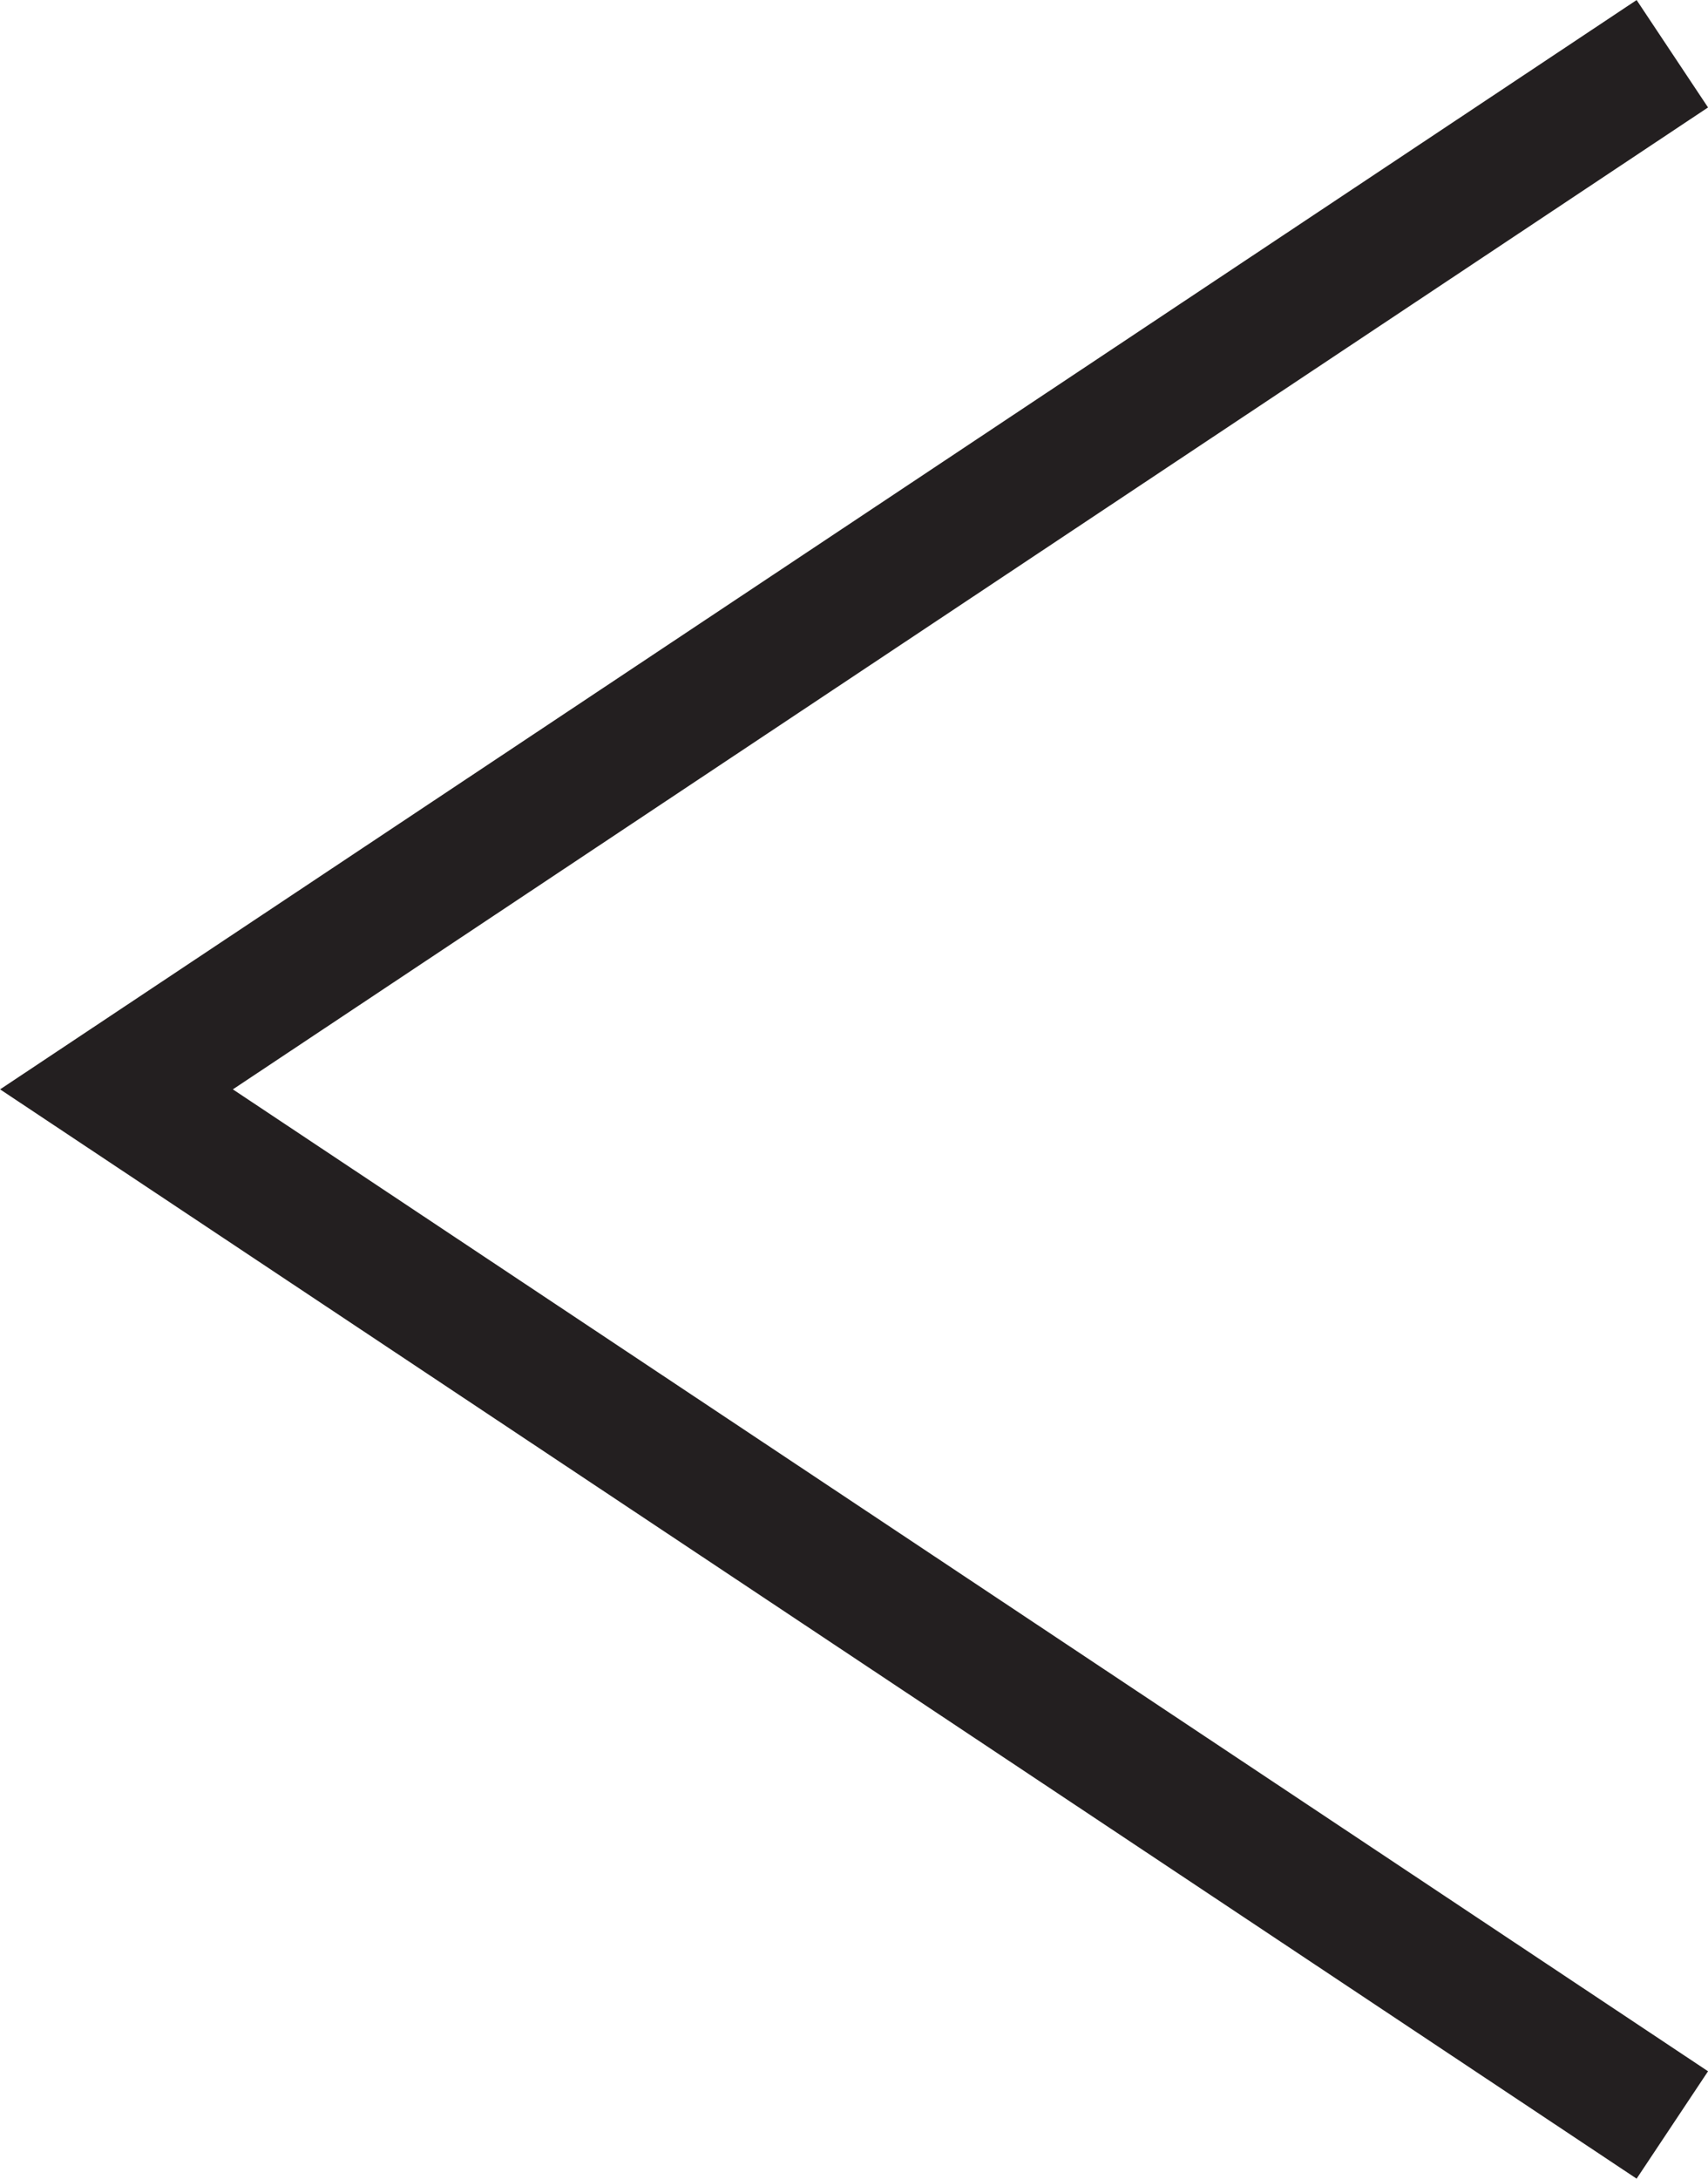 <svg id="Layer_1" data-name="Layer 1" xmlns="http://www.w3.org/2000/svg" viewBox="0 0 79.48 101.34"><defs><style>.cls-1{fill:none;stroke:#231f20;stroke-miterlimit:10;stroke-width:6px;}</style></defs><title>leftarrow</title><polyline class="cls-1" points="77.82 98.84 5.42 50.67 77.82 2.5"/></svg>